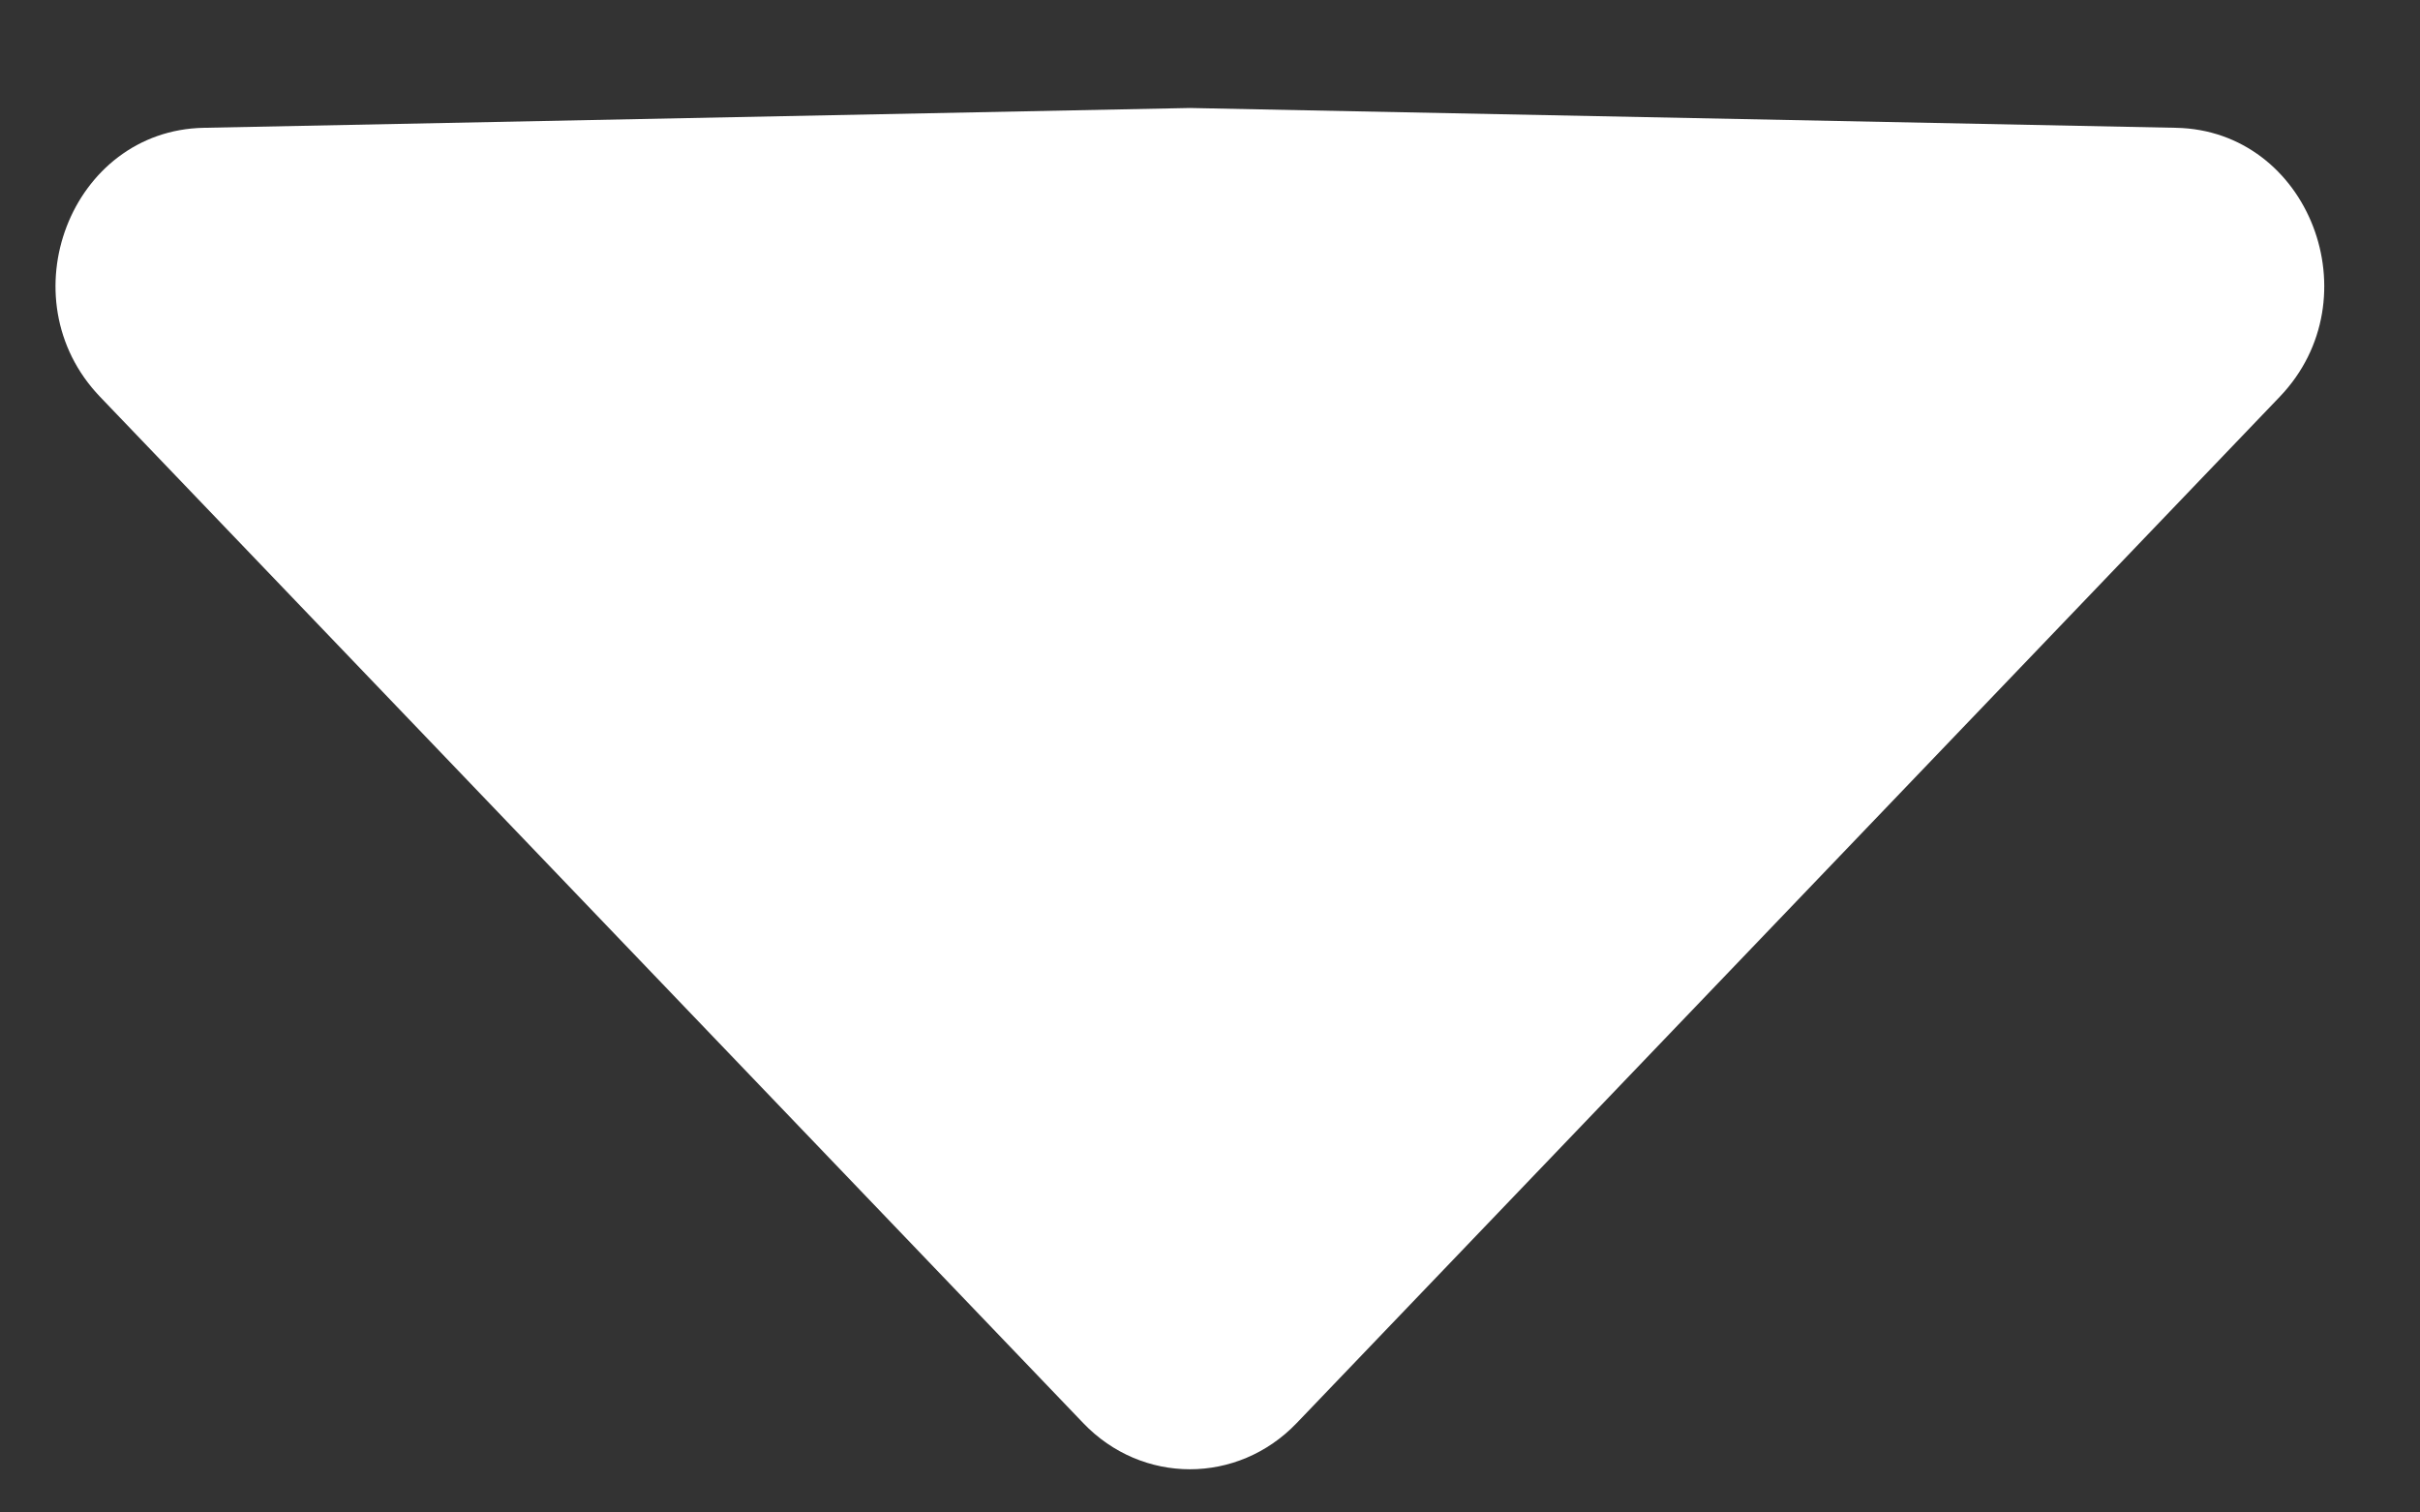 <svg width="16" height="10" viewBox="0 0 16 10" fill="none" xmlns="http://www.w3.org/2000/svg">
<rect x="0" y="0" width="16" height="10" fill="#333333" stroke="none"/>
<path d="M7.867 0.714L14.387 0.845C15.266 0.862 15.695 1.973 15.073 2.623L8.573 9.409C8.183 9.816 7.551 9.816 7.162 9.409L0.661 2.623C0.039 1.973 0.468 0.862 1.347 0.845L7.867 0.714Z" fill="white"/>
</svg>
